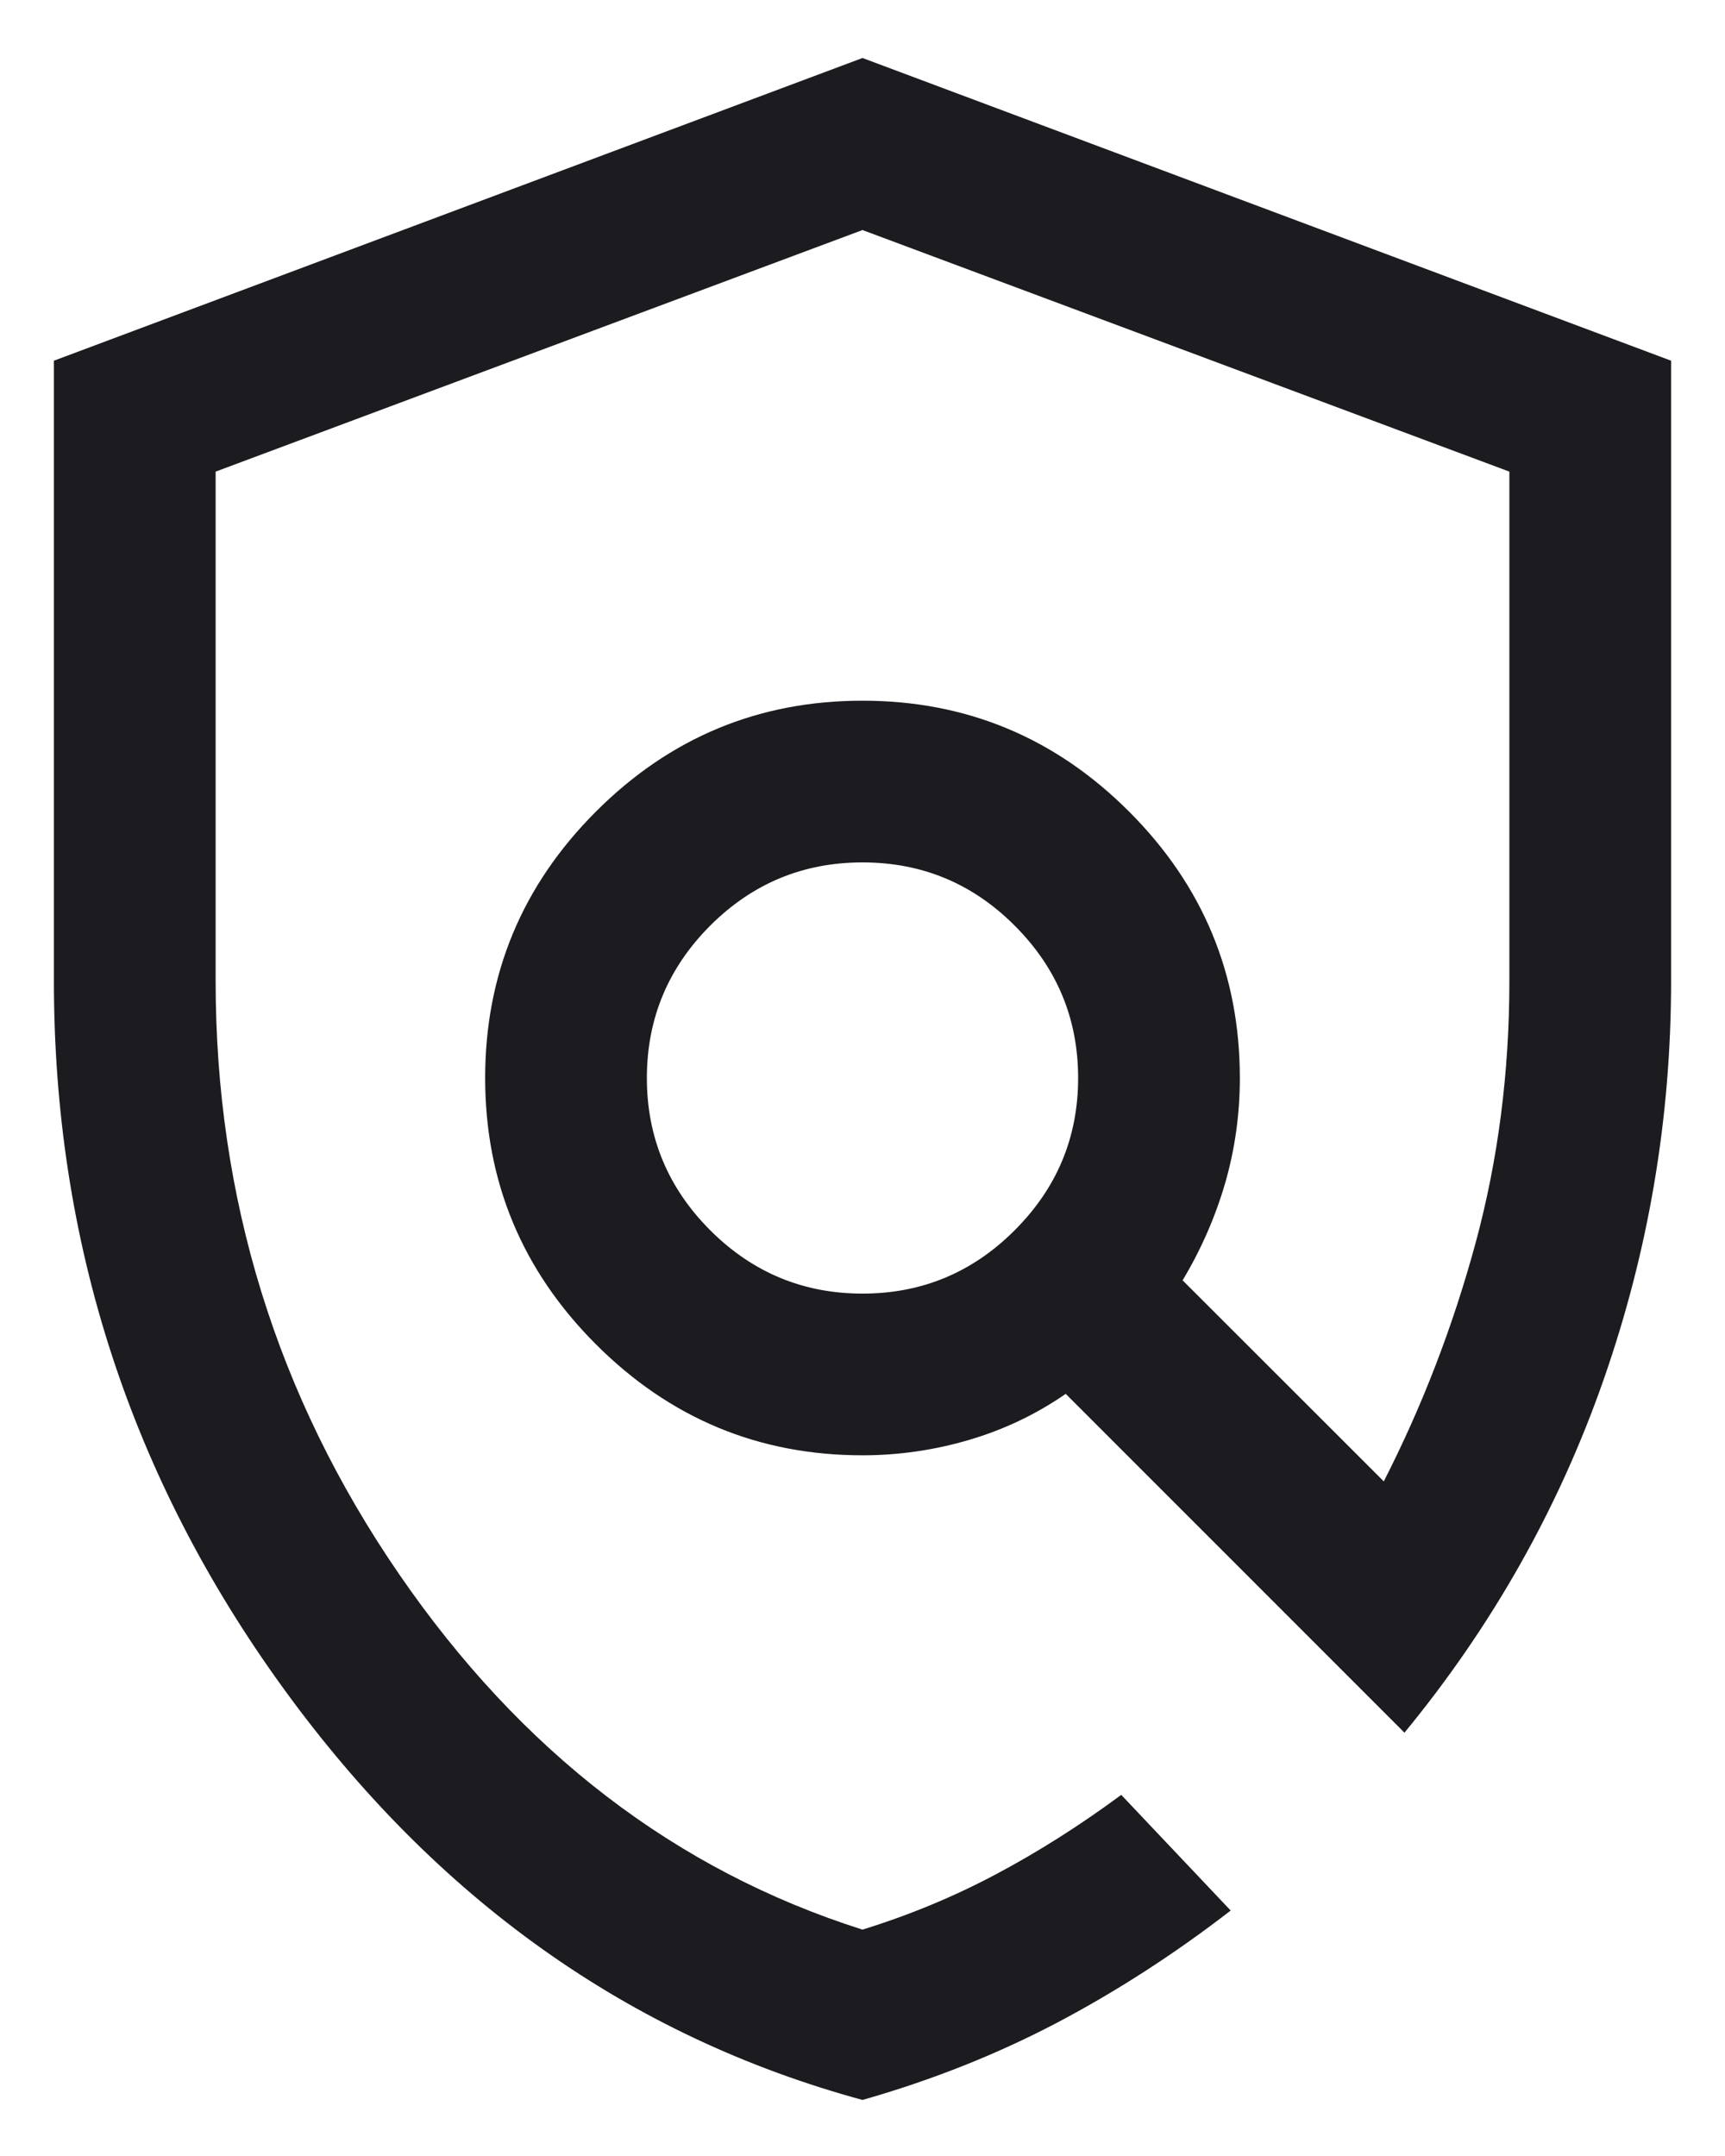<svg width="16" height="20" viewBox="0 0 16 20" fill="none" xmlns="http://www.w3.org/2000/svg">
<path d="M8 19.48C5.837 18.891 4.046 17.617 2.628 15.661C1.209 13.705 0.5 11.518 0.5 9.1V3.346L8 0.538L15.5 3.346V9.1C15.5 10.369 15.292 11.6 14.876 12.793C14.46 13.986 13.844 15.079 13.027 16.073L9.885 12.93C9.61 13.12 9.312 13.262 8.989 13.357C8.667 13.452 8.337 13.5 8 13.5C7.037 13.5 6.214 13.157 5.528 12.471C4.843 11.786 4.5 10.962 4.5 10C4.5 9.037 4.843 8.213 5.528 7.528C6.214 6.842 7.037 6.5 8 6.5C8.962 6.5 9.786 6.842 10.472 7.528C11.157 8.213 11.5 9.037 11.5 10C11.5 10.337 11.454 10.663 11.363 10.978C11.271 11.292 11.14 11.592 10.969 11.877L12.835 13.742C13.194 13.039 13.477 12.302 13.687 11.529C13.896 10.757 14 9.947 14 9.1V4.375L8 2.134L2 4.375V9.1C2 11.116 2.567 12.95 3.7 14.6C4.833 16.25 6.267 17.35 8 17.9C8.433 17.766 8.846 17.595 9.237 17.387C9.629 17.179 10.017 16.933 10.4 16.65L11.415 17.723C10.891 18.128 10.351 18.476 9.796 18.768C9.241 19.059 8.642 19.297 8 19.48ZM8 12C8.55 12 9.021 11.804 9.412 11.412C9.804 11.02 10 10.55 10 10C10 9.45 9.804 8.979 9.412 8.587C9.021 8.195 8.55 8 8 8C7.45 8 6.979 8.195 6.587 8.587C6.196 8.979 6 9.45 6 10C6 10.55 6.196 11.02 6.587 11.412C6.979 11.804 7.45 12 8 12Z" fill="#1C1B1F"/>
</svg>

